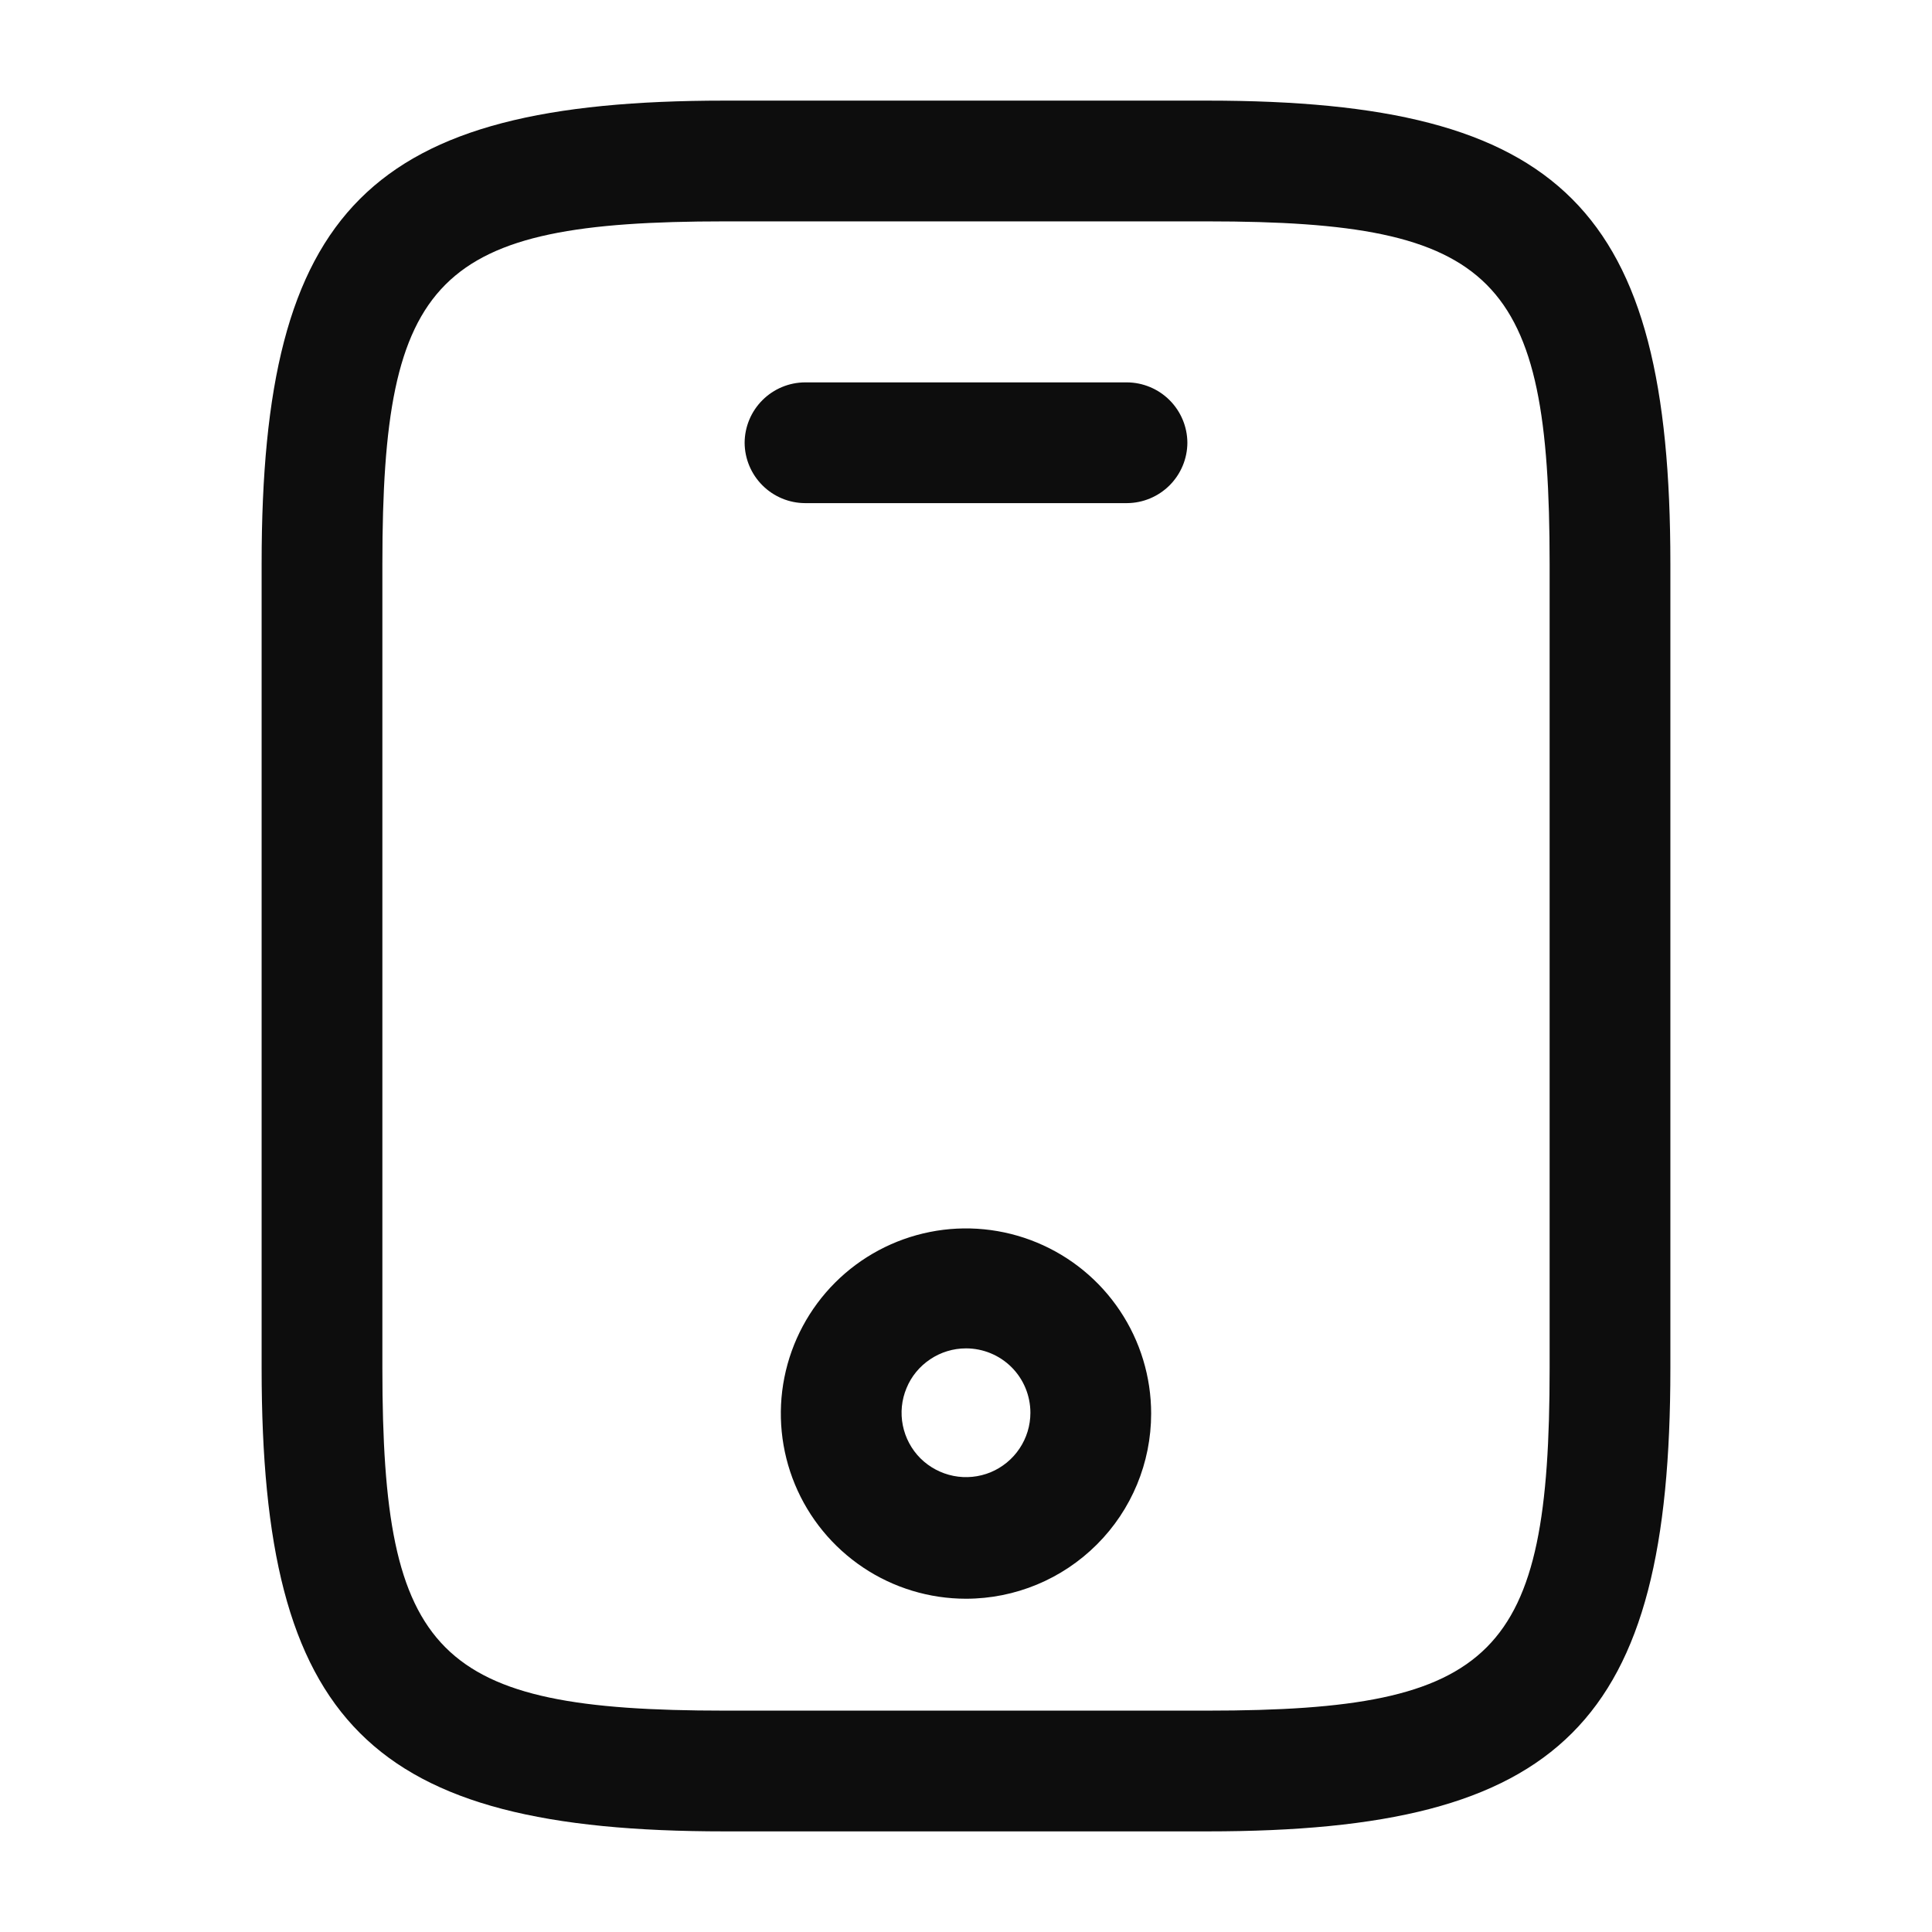 <svg width="24" height="24" viewBox="0 0 24 24" fill="none" xmlns="http://www.w3.org/2000/svg">
<g clip-path="url(#clip0_20_309)">
<path d="M15 22.75H9C4.59 22.75 3.25 21.41 3.25 17V7C3.25 2.59 4.59 1.25 9 1.25H15C19.41 1.25 20.75 2.59 20.75 7V17C20.75 21.41 19.41 22.75 15 22.75ZM9 2.75C5.42 2.75 4.75 3.43 4.75 7V17C4.75 20.57 5.42 21.25 9 21.25H15C18.58 21.25 19.25 20.57 19.25 17V7C19.25 3.43 18.58 2.75 15 2.75H9Z" fill="#0D0D0D"/>
<path d="M14 6.25H10C9.801 6.249 9.611 6.169 9.471 6.029C9.331 5.889 9.251 5.699 9.25 5.5C9.251 5.301 9.331 5.111 9.471 4.971C9.611 4.831 9.801 4.751 10 4.75H14C14.198 4.751 14.389 4.831 14.529 4.971C14.669 5.111 14.749 5.301 14.75 5.5C14.749 5.699 14.669 5.889 14.529 6.029C14.389 6.169 14.198 6.249 14 6.25Z" fill="#0D0D0D"/>
<path d="M12 19.86C11.545 19.86 11.1 19.725 10.722 19.472C10.344 19.219 10.049 18.86 9.875 18.44C9.701 18.02 9.655 17.557 9.744 17.111C9.833 16.665 10.052 16.255 10.374 15.933C10.695 15.612 11.105 15.393 11.551 15.304C11.997 15.215 12.46 15.261 12.88 15.435C13.3 15.609 13.66 15.904 13.912 16.282C14.165 16.66 14.3 17.105 14.3 17.56C14.3 18.17 14.058 18.755 13.626 19.186C13.195 19.617 12.61 19.86 12 19.86ZM12 16.75C11.842 16.75 11.687 16.797 11.556 16.885C11.424 16.973 11.321 17.097 11.261 17.244C11.2 17.39 11.184 17.551 11.215 17.706C11.246 17.861 11.322 18.004 11.434 18.116C11.546 18.227 11.689 18.303 11.844 18.334C11.999 18.365 12.16 18.349 12.306 18.289C12.452 18.228 12.577 18.126 12.665 17.994C12.753 17.863 12.8 17.708 12.8 17.55C12.8 17.338 12.716 17.134 12.566 16.984C12.416 16.834 12.212 16.75 12 16.75Z" fill="#0D0D0D"/>
</g>
<defs>
<clipPath id="clip0_20_309">
<rect width="24" height="24" fill="white"/>
</clipPath>
</defs>
</svg>
